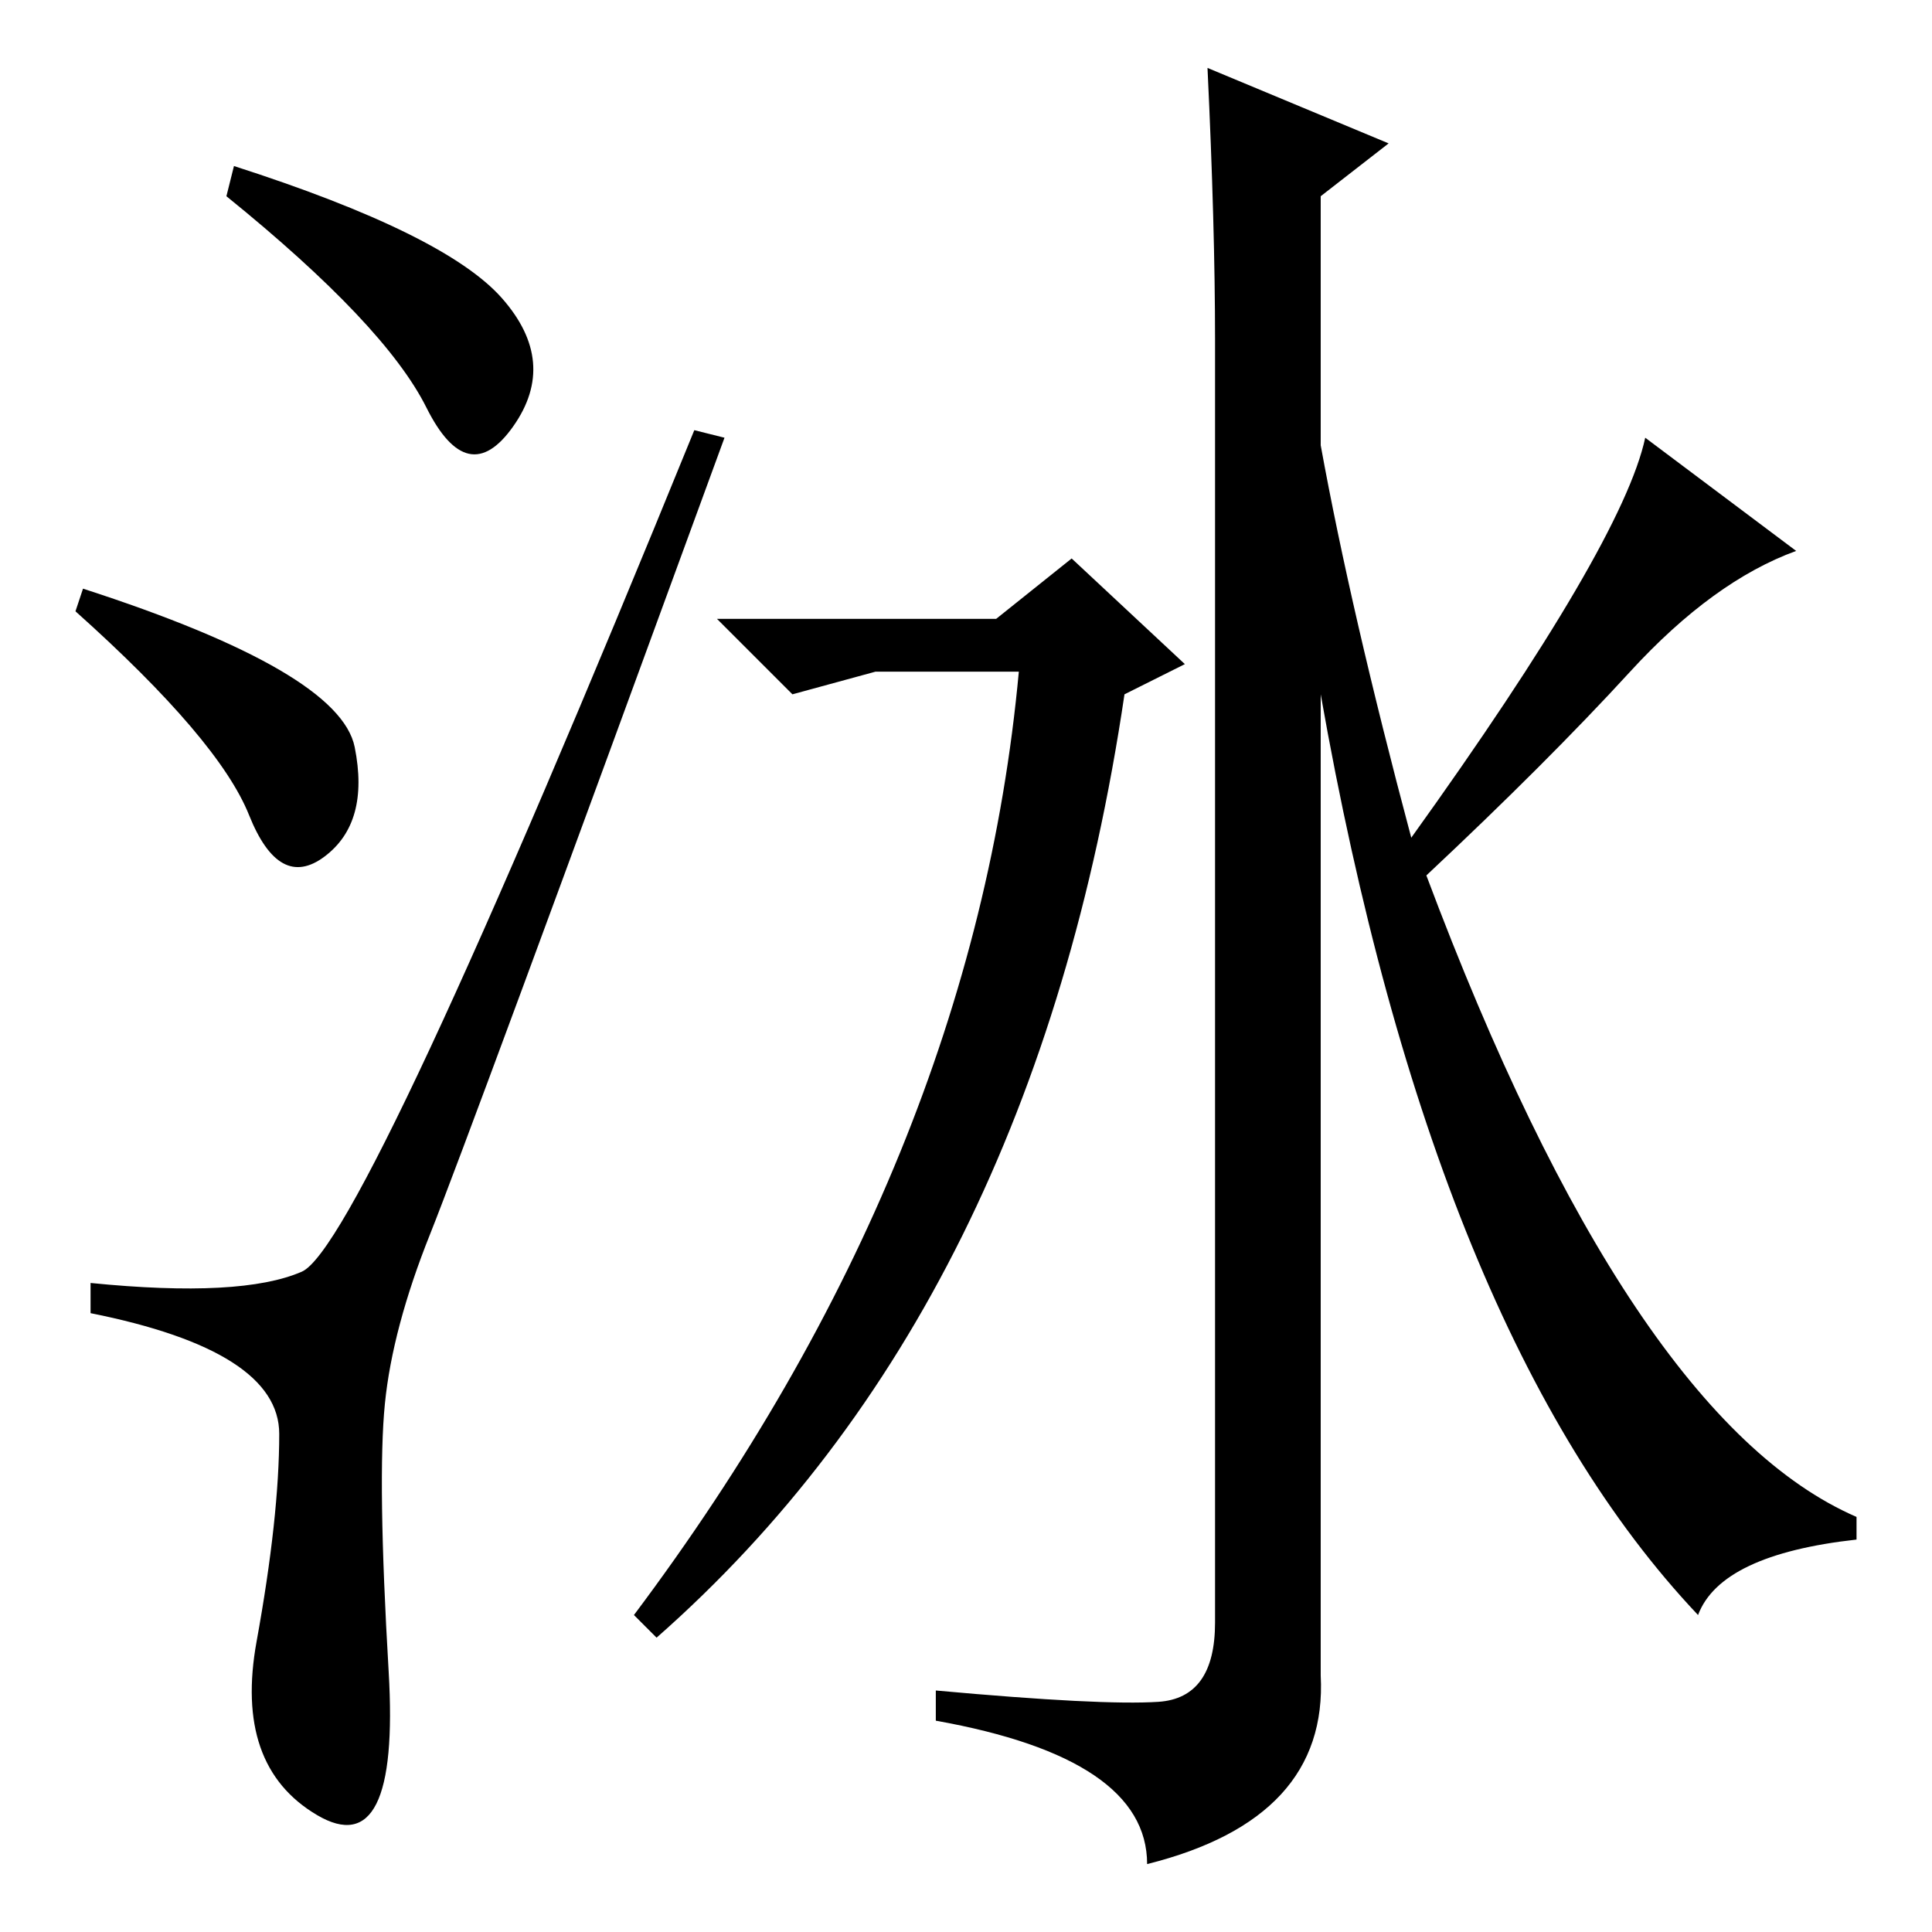 <?xml version="1.0" standalone="no"?>
<!DOCTYPE svg PUBLIC "-//W3C//DTD SVG 1.1//EN" "http://www.w3.org/Graphics/SVG/1.1/DTD/svg11.dtd" >
<svg xmlns="http://www.w3.org/2000/svg" xmlns:xlink="http://www.w3.org/1999/xlink" version="1.1" viewBox="0 -36 256 256">
  <g transform="matrix(1 0 0 -1 0 220)">
   <path fill="currentColor"
d="M31 234q28 -9 35.5 -17.5t1.5 -17t-11.5 2.5t-26.5 28zM11 178q34 -11 36 -21t-4 -14.5t-10 5.5t-23 27zM40 87.5q8 3.5 52 111.5l4 -1q-34 -93 -39 -105.5t-6 -22.5t0.5 -35.5t-9.5 -19t-8 23t3 27.5t-25 16v4q20 -2 28 1.5zM153.5 30.5q7.5 0.5 7.5 10.5v170
q0 15 -1 36l24 -10l-9 -7v-33q4 -22 12 -52q28 39 31 53l20 -15q-11 -4 -22 -16t-27 -27q27 -72 57 -85v-3q-18 -2 -21 -10q-35 37 -50 122v-130q1 -19 -23 -25q0 14 -28 19v4q22 -2 29.5 -1.5zM132 174l10 8l15 -14l-8 -4q-12 -81 -62 -125l-3 3q45 60 51 125h-19l-11 -3
l-10 10h37z" />
  </g>

</svg>
